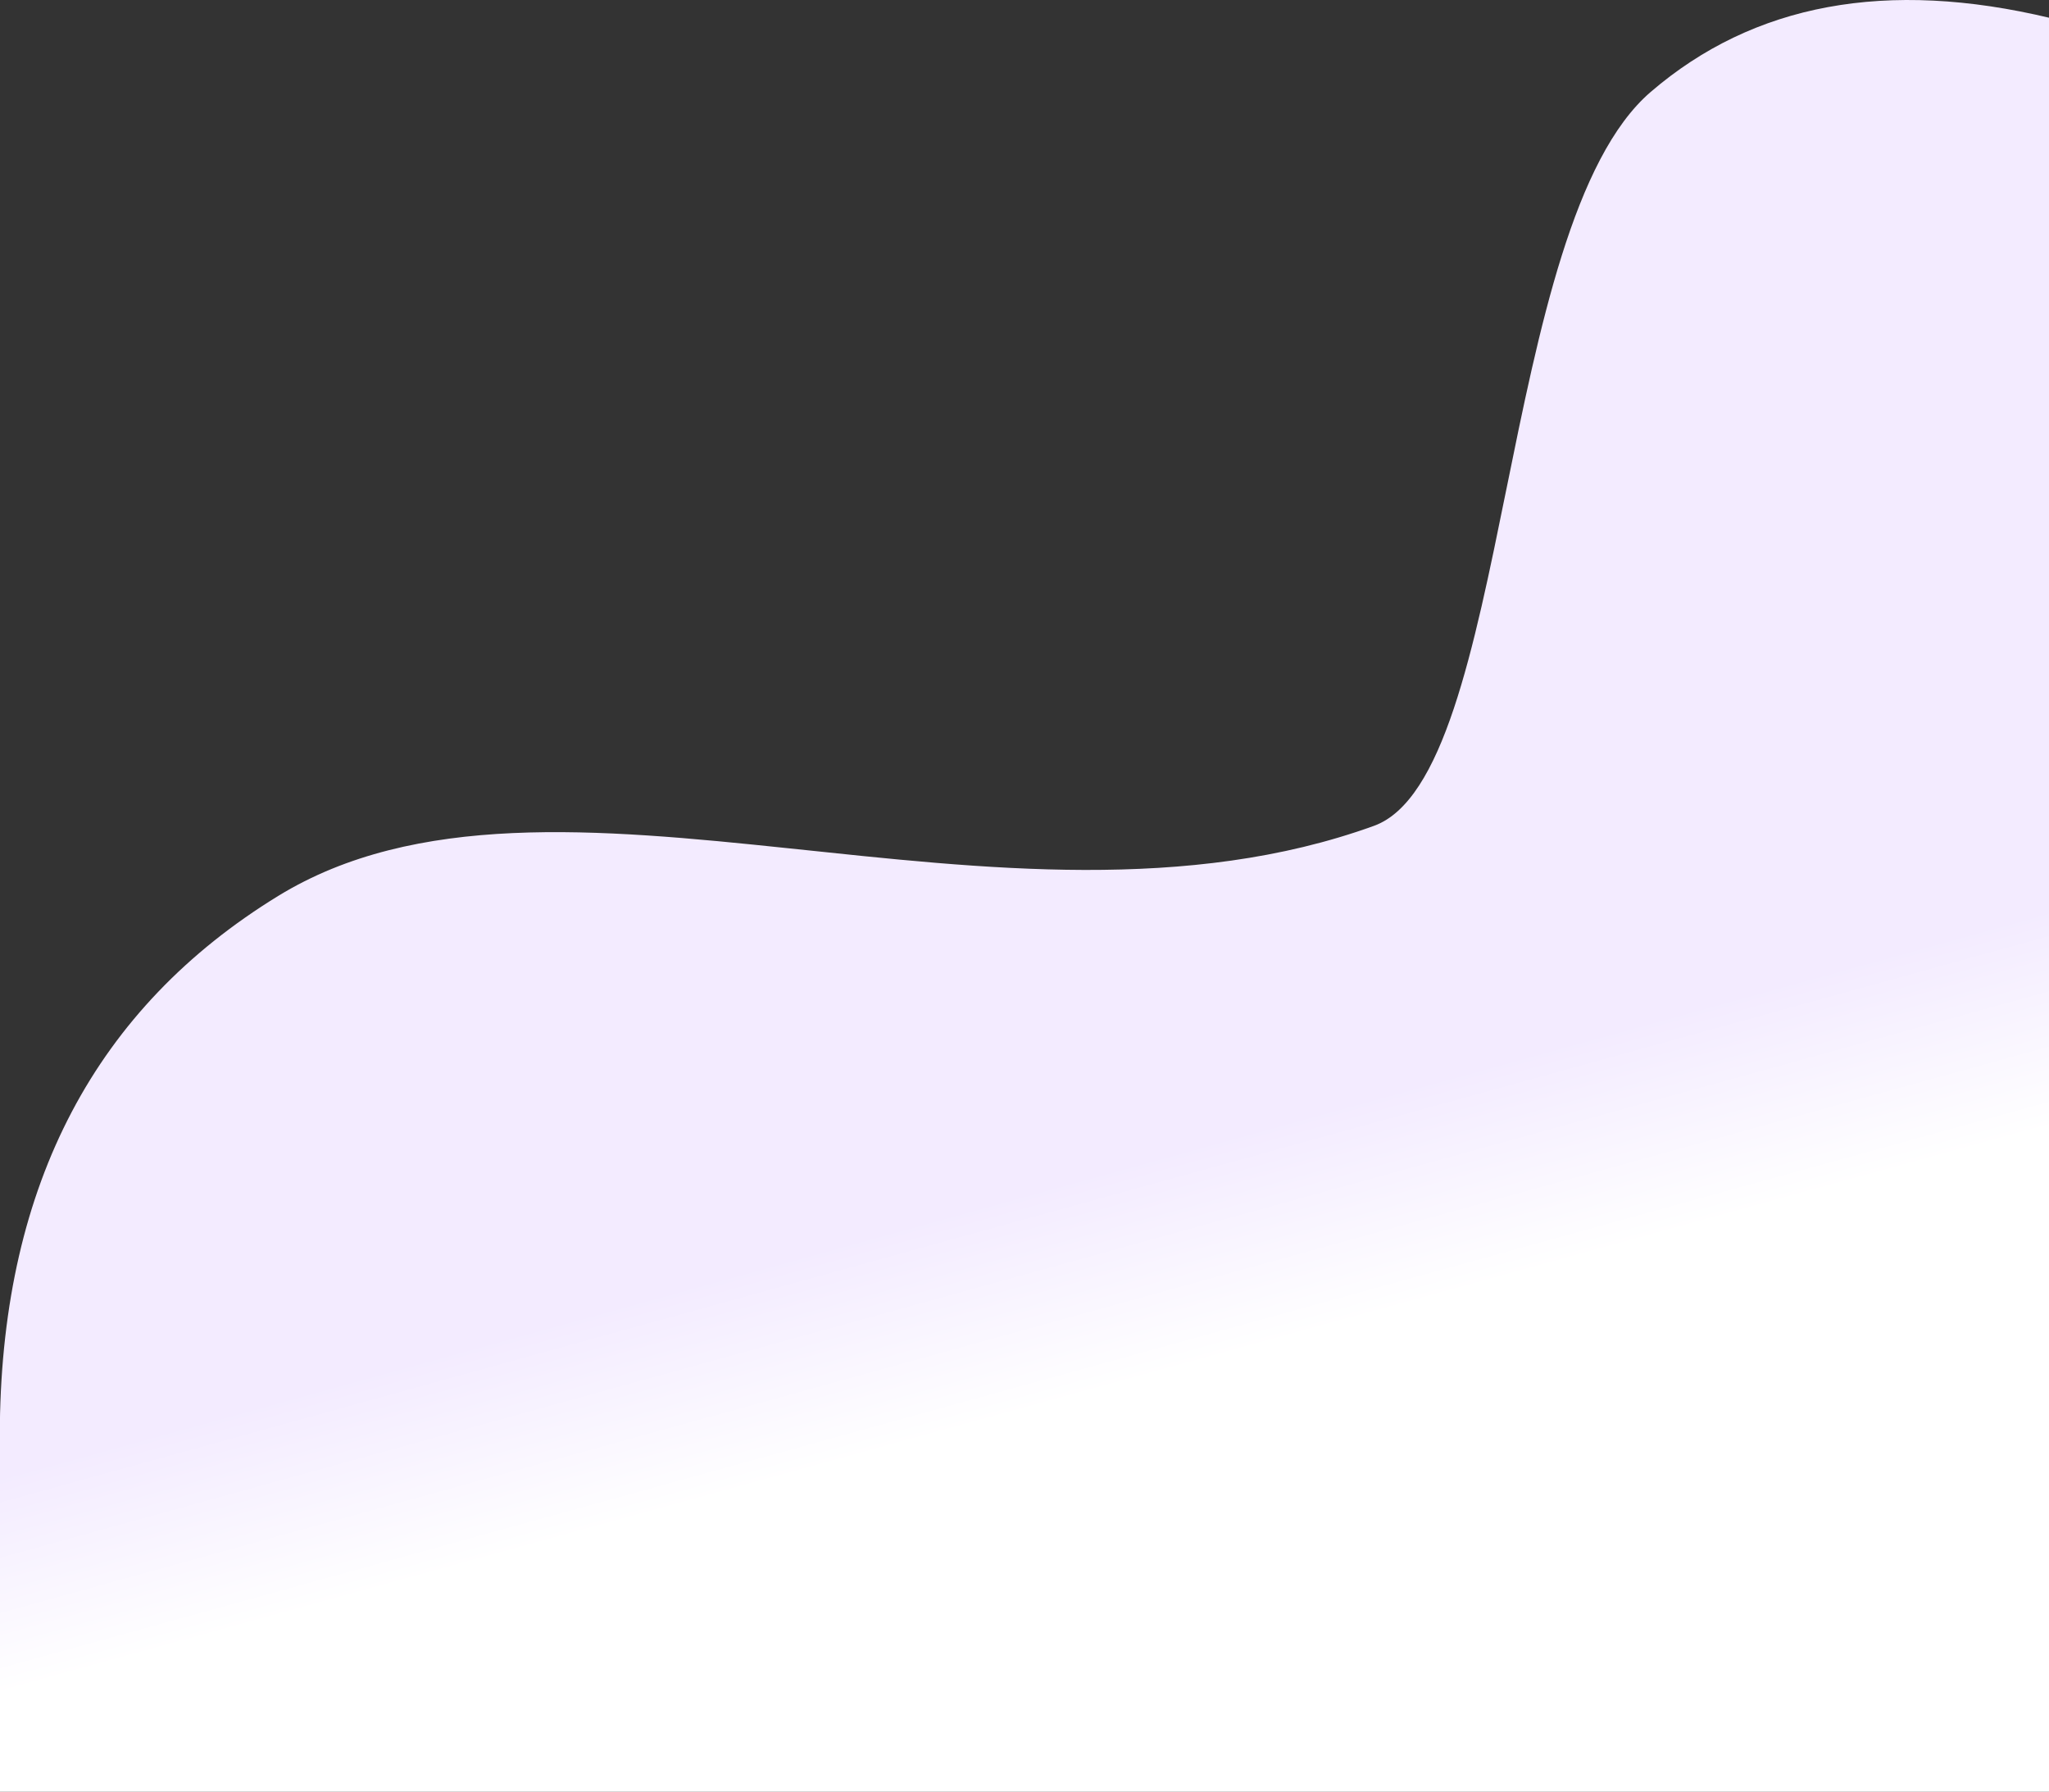 <?xml version="1.0" encoding="UTF-8"?>
<svg width="1440px" height="1259px" viewBox="0 0 1440 1259" version="1.1" xmlns="http://www.w3.org/2000/svg" xmlns:xlink="http://www.w3.org/1999/xlink">
    <rect x="0" y="0" width="1440" height="1259" fill="#333333" stroke="none"/>
    <!-- Generator: Sketch 49.3 (51167) - http://www.bohemiancoding.com/sketch -->
    <title>Path 5</title>
    <desc>Created with Sketch.</desc>
    <defs>
        <linearGradient x1="71.513%" y1="72.594%" x2="67.942%" y2="61.394%" id="linearGradient-1">
            <stop stop-color="#FFFFFF" offset="0%"></stop>
            <stop stop-color="#F3EBFF" offset="100%"></stop>
        </linearGradient>
    </defs>
    <g id="designs" stroke="none" stroke-width="1" fill="none" fill-rule="evenodd">
        <g id="XL" transform="translate(0, -3332)" fill="url(#linearGradient-1)">
            <g id="Group-5" transform="translate(-2, 3332)">
                <path d="M1443,12.678 L1442.047,1259 L0,1259 L1.912,1000.712 C4.066,831.838 69.281,708.101 197.558,629.5 C389.974,511.599 706.446,674.766 967.564,580.284 C1064.662,545.15 1053.618,157.815 1162.081,64.599 C1234.391,2.455 1328.03,-14.852 1443,12.678 Z" id="Path-5"></path>
            </g>
        </g>
    </g>
</svg>